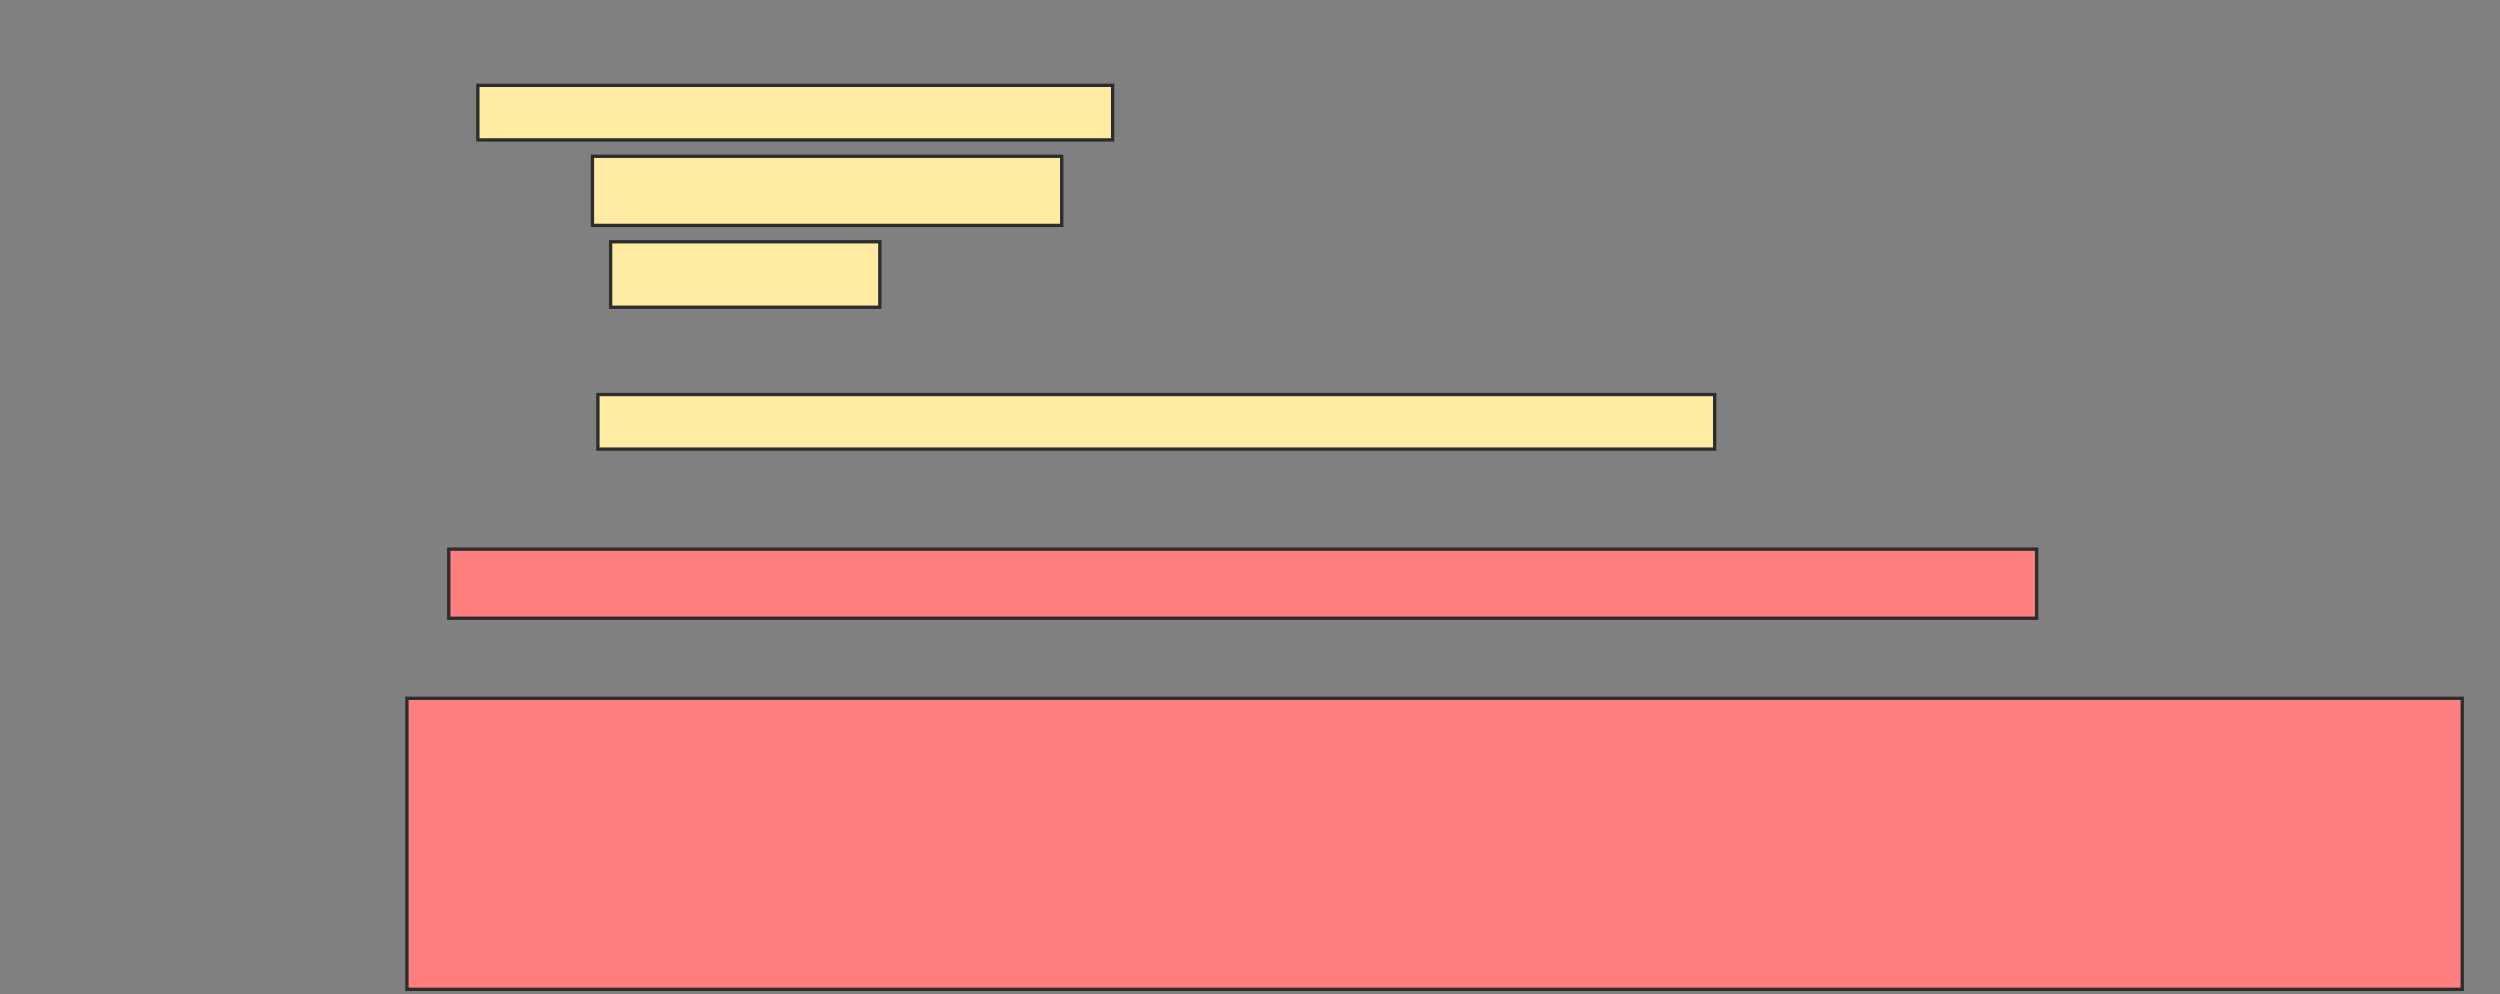 <svg xmlns="http://www.w3.org/2000/svg" width="747" height="297">
 <rect width="100%" height="100%" fill="#808080" stroke="none"/>
 <!-- Created with Image Occlusion Enhanced -->
 <g>
  <title>Labels</title>
 </g>
 <g>
  <title>Masks</title>
  <g id="34659327cfa842f59a54fc08b99dd54c-ao-1" class="qshape">
   <rect height="20.652" width="474.457" y="164.087" x="134.087" stroke="#2D2D2D" fill="#FF7E7E" class="qshape"/>
   <rect height="86.957" width="614.13" y="208.652" x="121.587" stroke="#2D2D2D" fill="#FF7E7E" class="qshape"/>
  </g>
  <g id="34659327cfa842f59a54fc08b99dd54c-ao-2">
   <rect height="16.304" width="333.696" y="117.891" x="178.652" stroke="#2D2D2D" fill="#FFEBA2"/>
   <g>
    <rect height="20.652" width="140.217" y="46.696" x="177.022" stroke="#2D2D2D" fill="#FFEBA2"/>
    <rect height="16.304" width="189.674" y="25.5" x="142.783" stroke="#2D2D2D" fill="#FFEBA2"/>
    <rect height="19.565" width="80.435" y="72.239" x="182.457" stroke="#2D2D2D" fill="#FFEBA2"/>
   </g>
  </g>
 </g>
</svg>